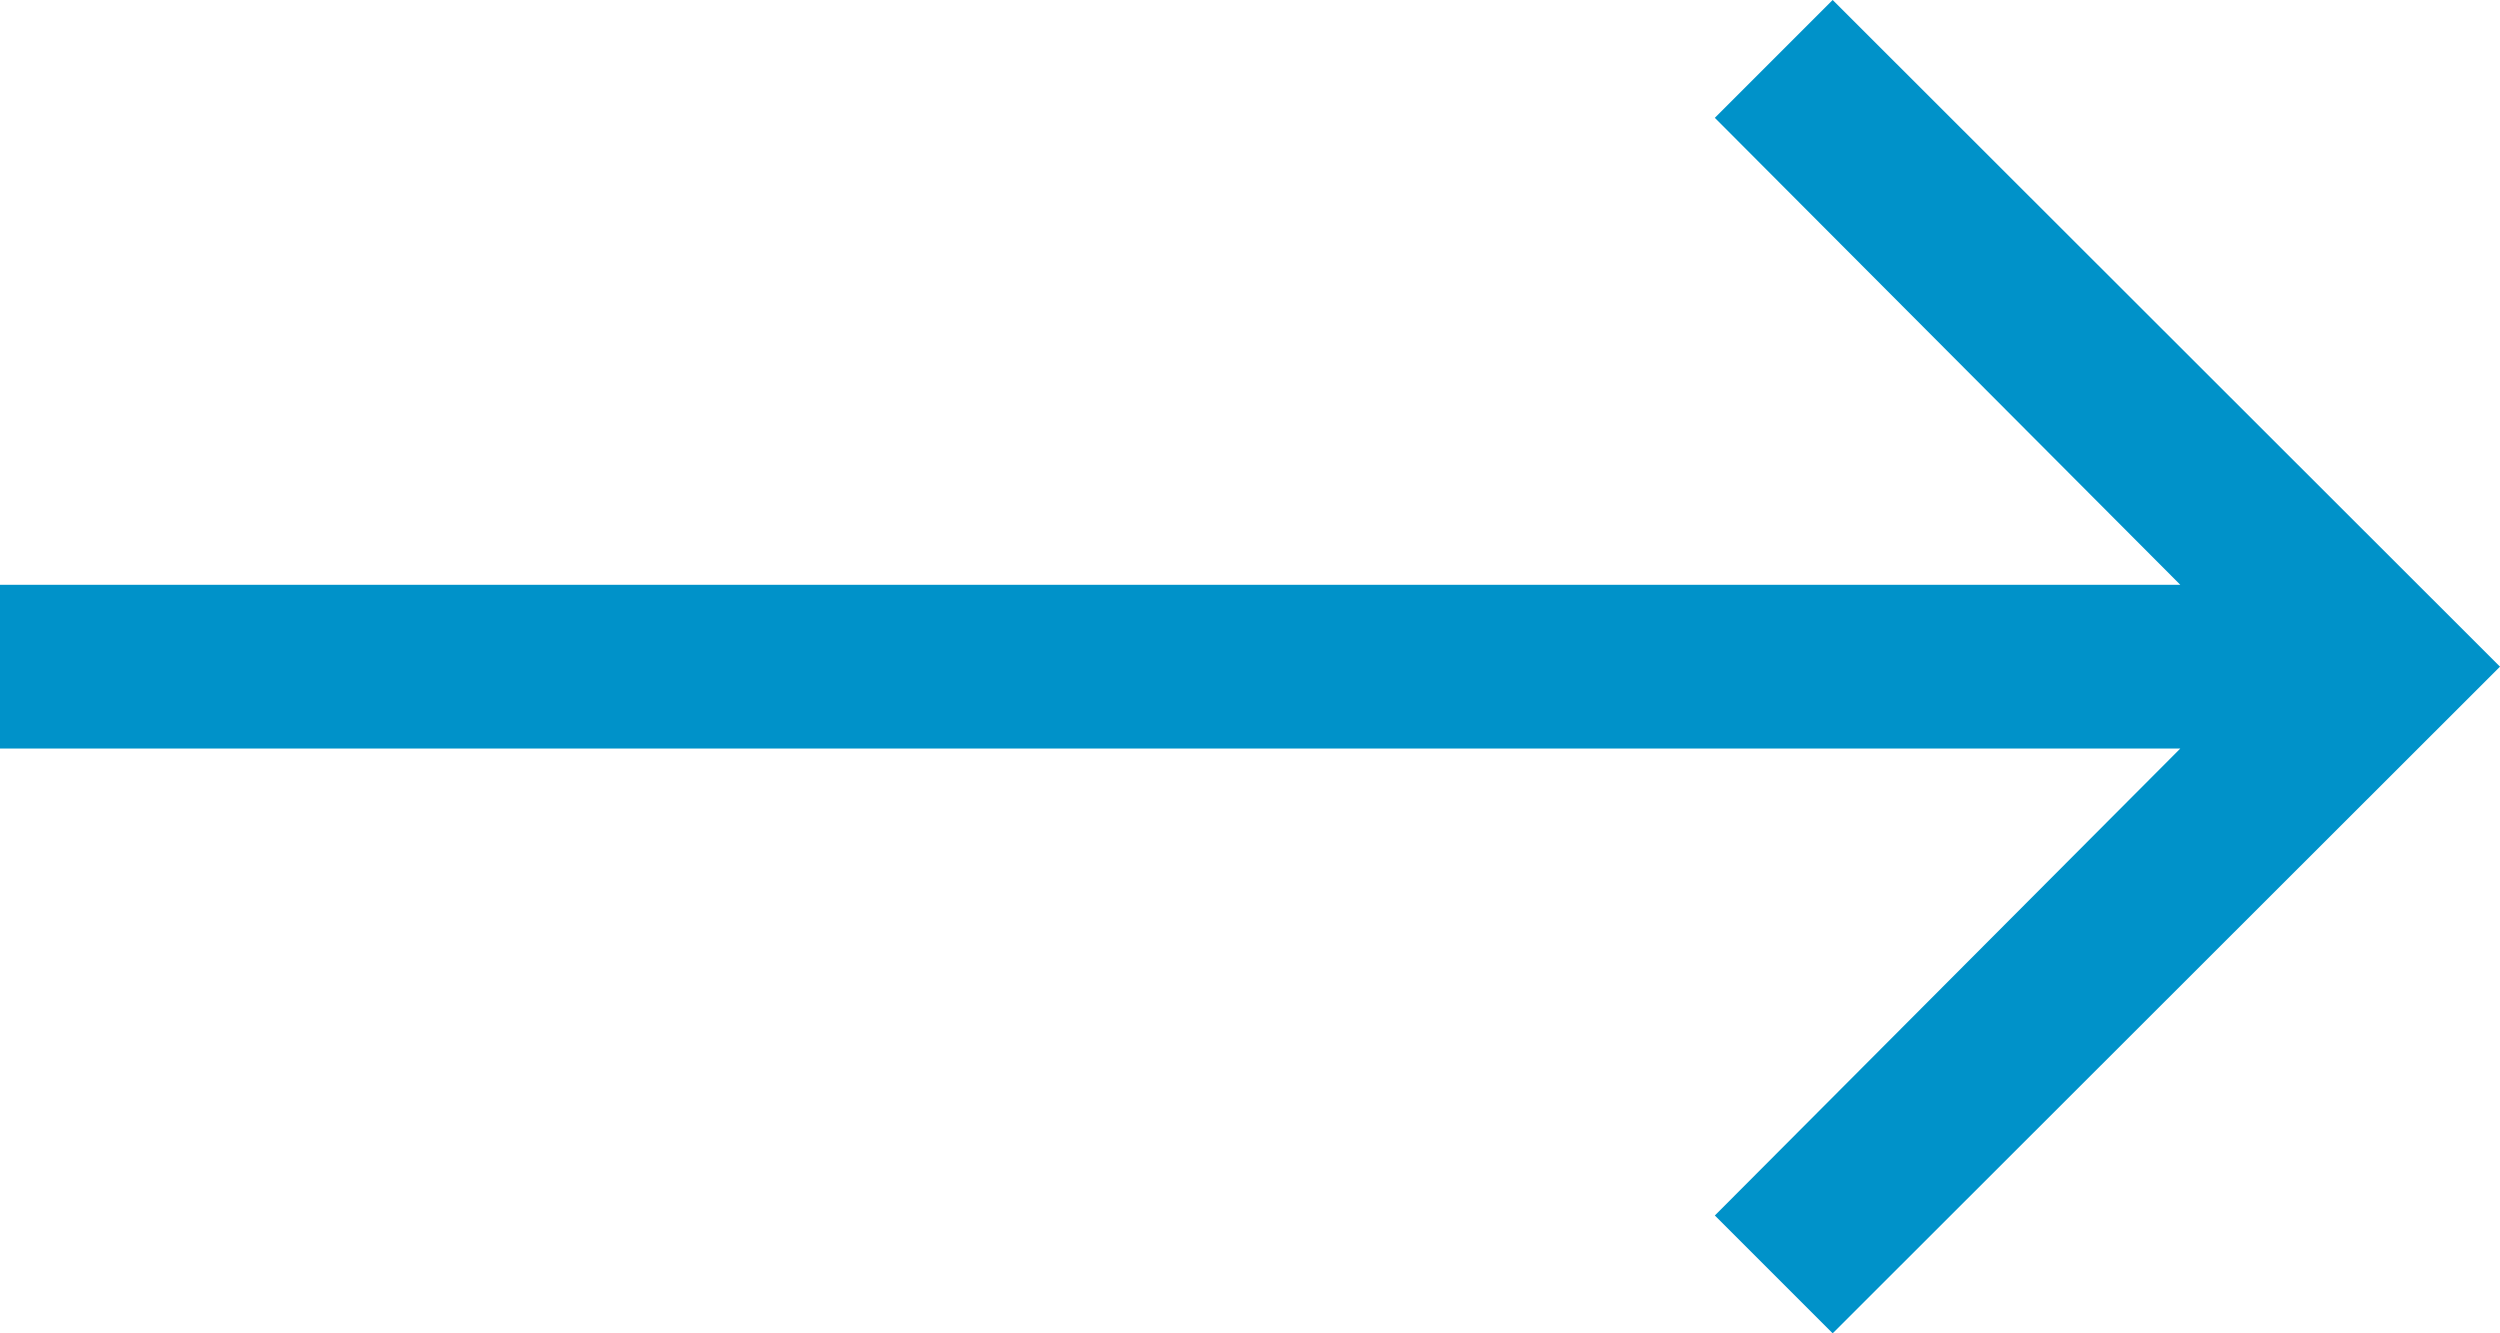 <svg xmlns="http://www.w3.org/2000/svg" width="15" height="8" viewBox="0 0 15 8">
    <path fill="#0092C9" d="M1118.996 260L1123 256 1118.996 252 1118.289 252.707 1121.082 255.509 1108 255.509 1108 256.491 1121.082 256.491 1118.289 259.293z" transform="translate(-1108 -252)"/>
</svg>
